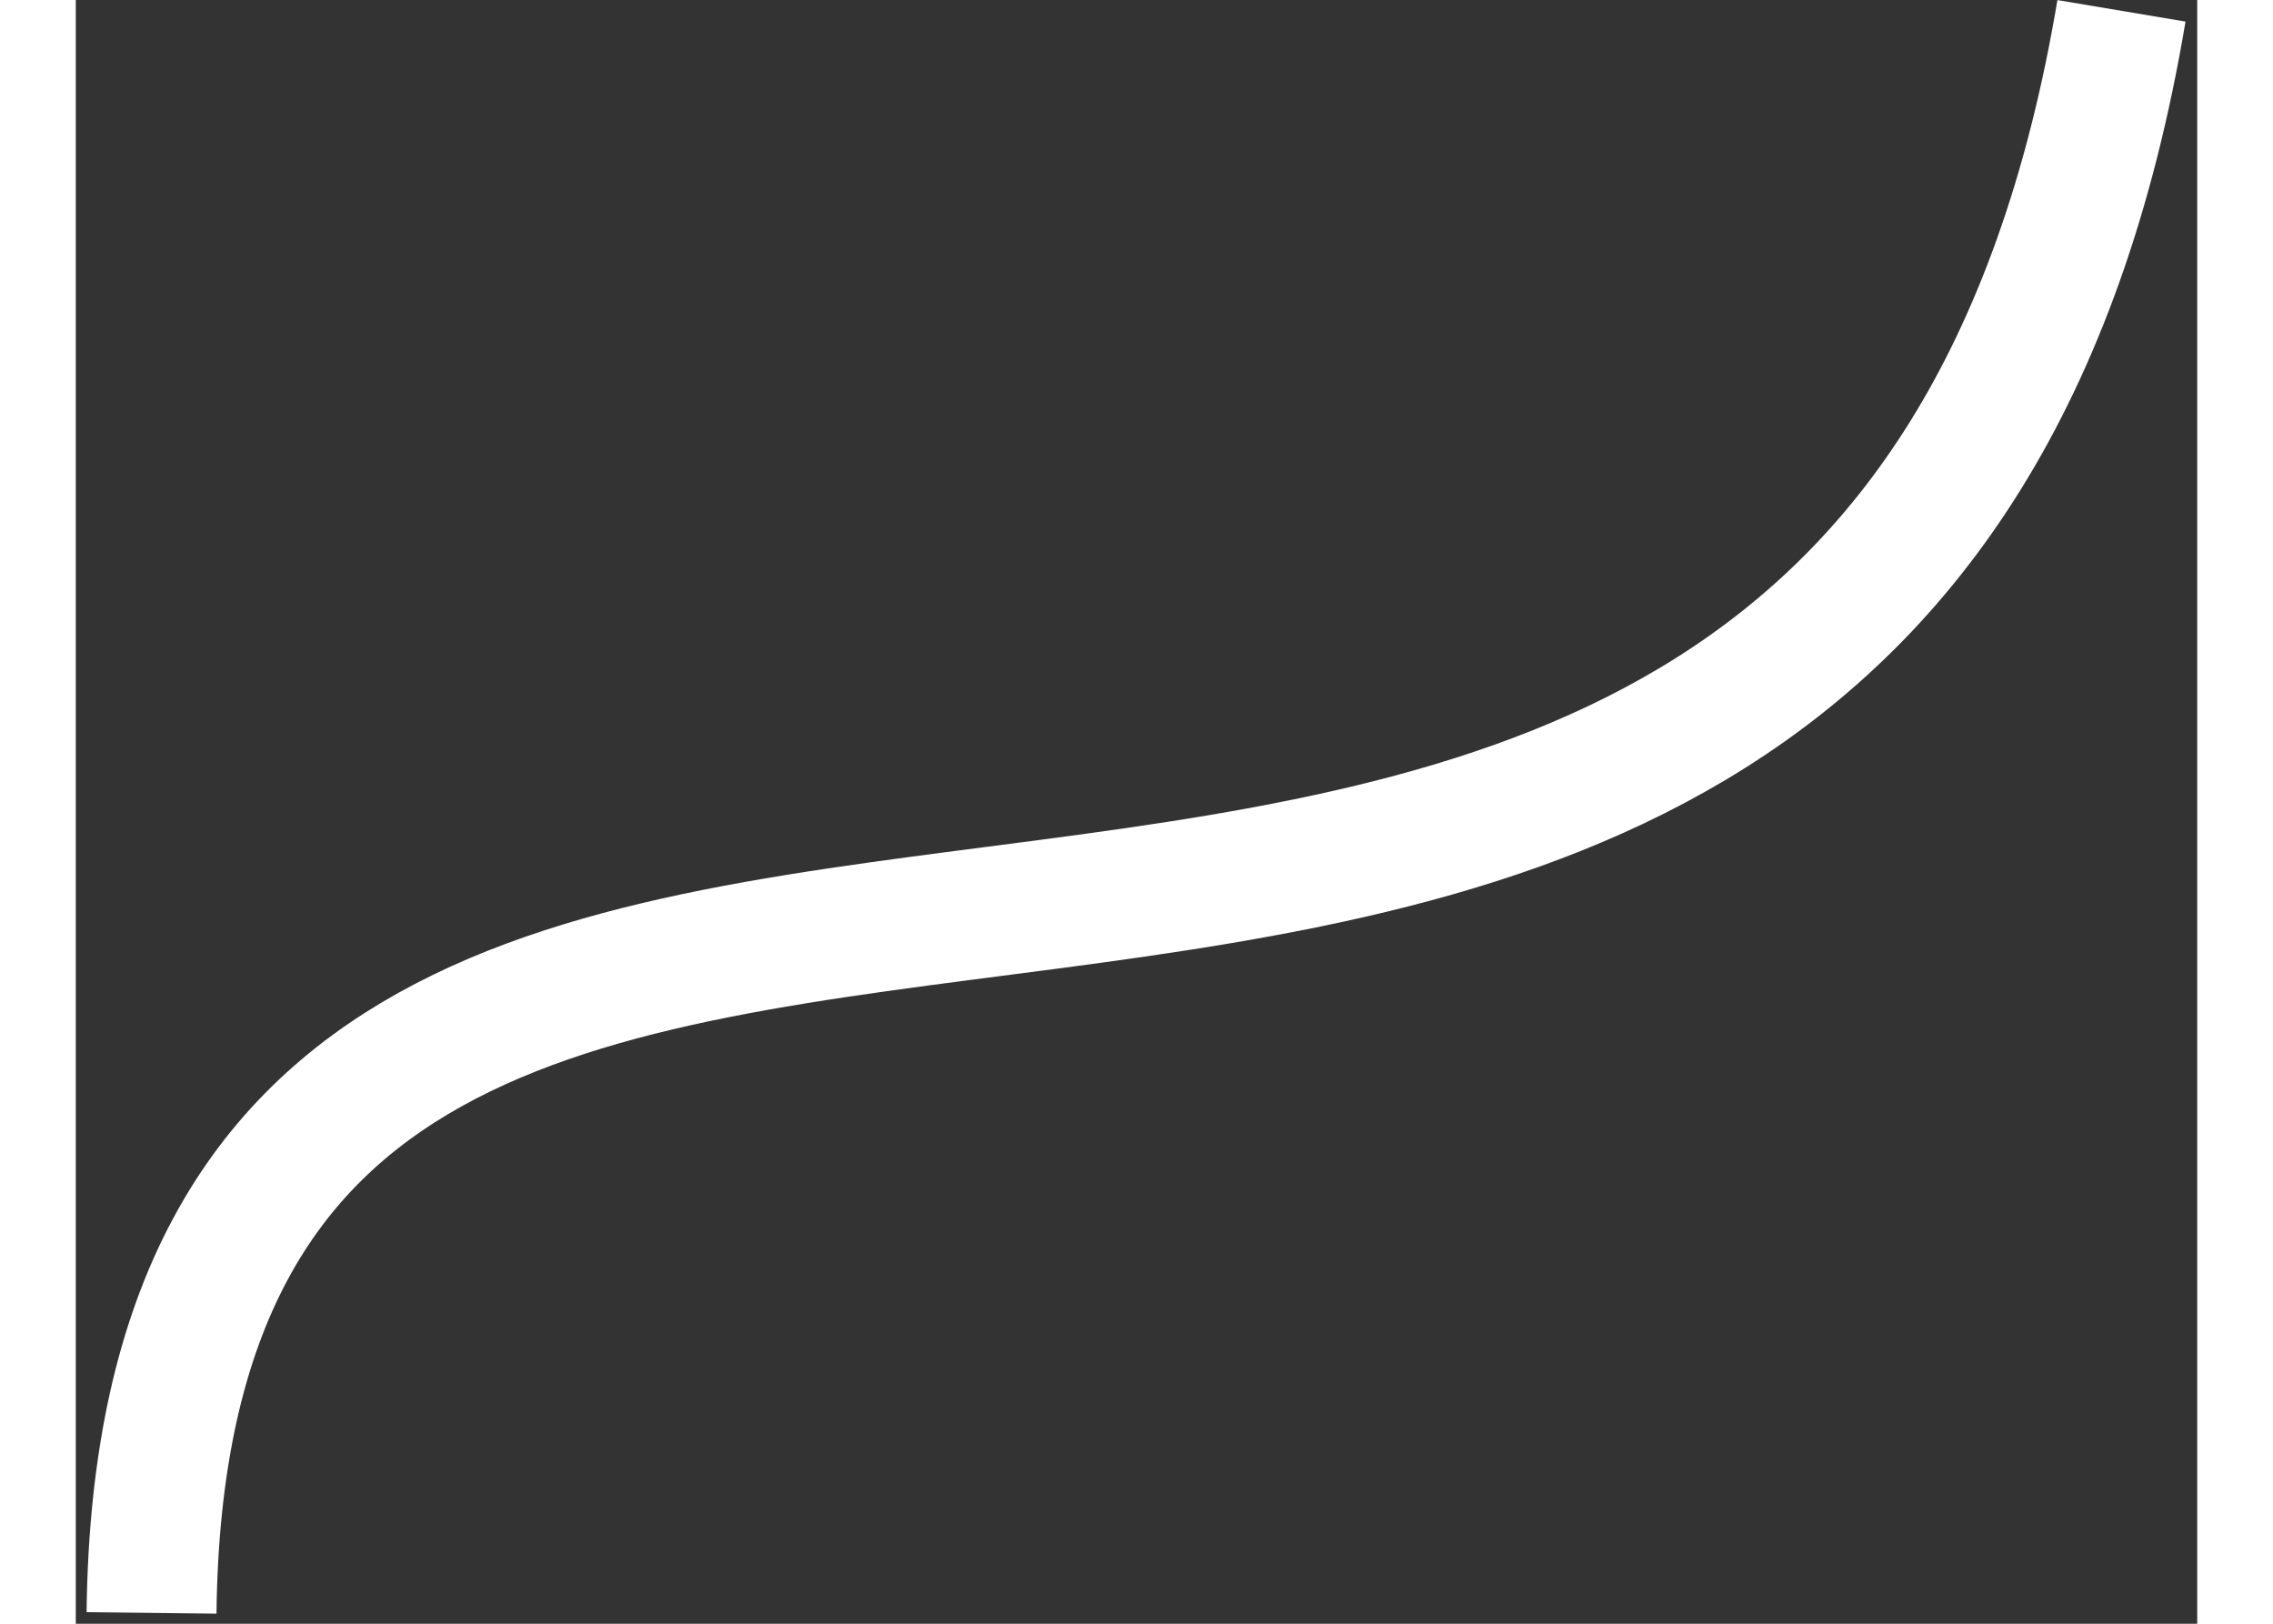 <svg width="98" height="70" viewBox="0 0 98 75" fill="none" xmlns="http://www.w3.org/2000/svg">
<rect x="0" y="0" width="98" height="75" fill="#333333" stroke="none"/>
<path d="M3.5 74.5C4.143 17.386 83 69 94.5 0.5" stroke="white" stroke-width="6"/>
</svg>
